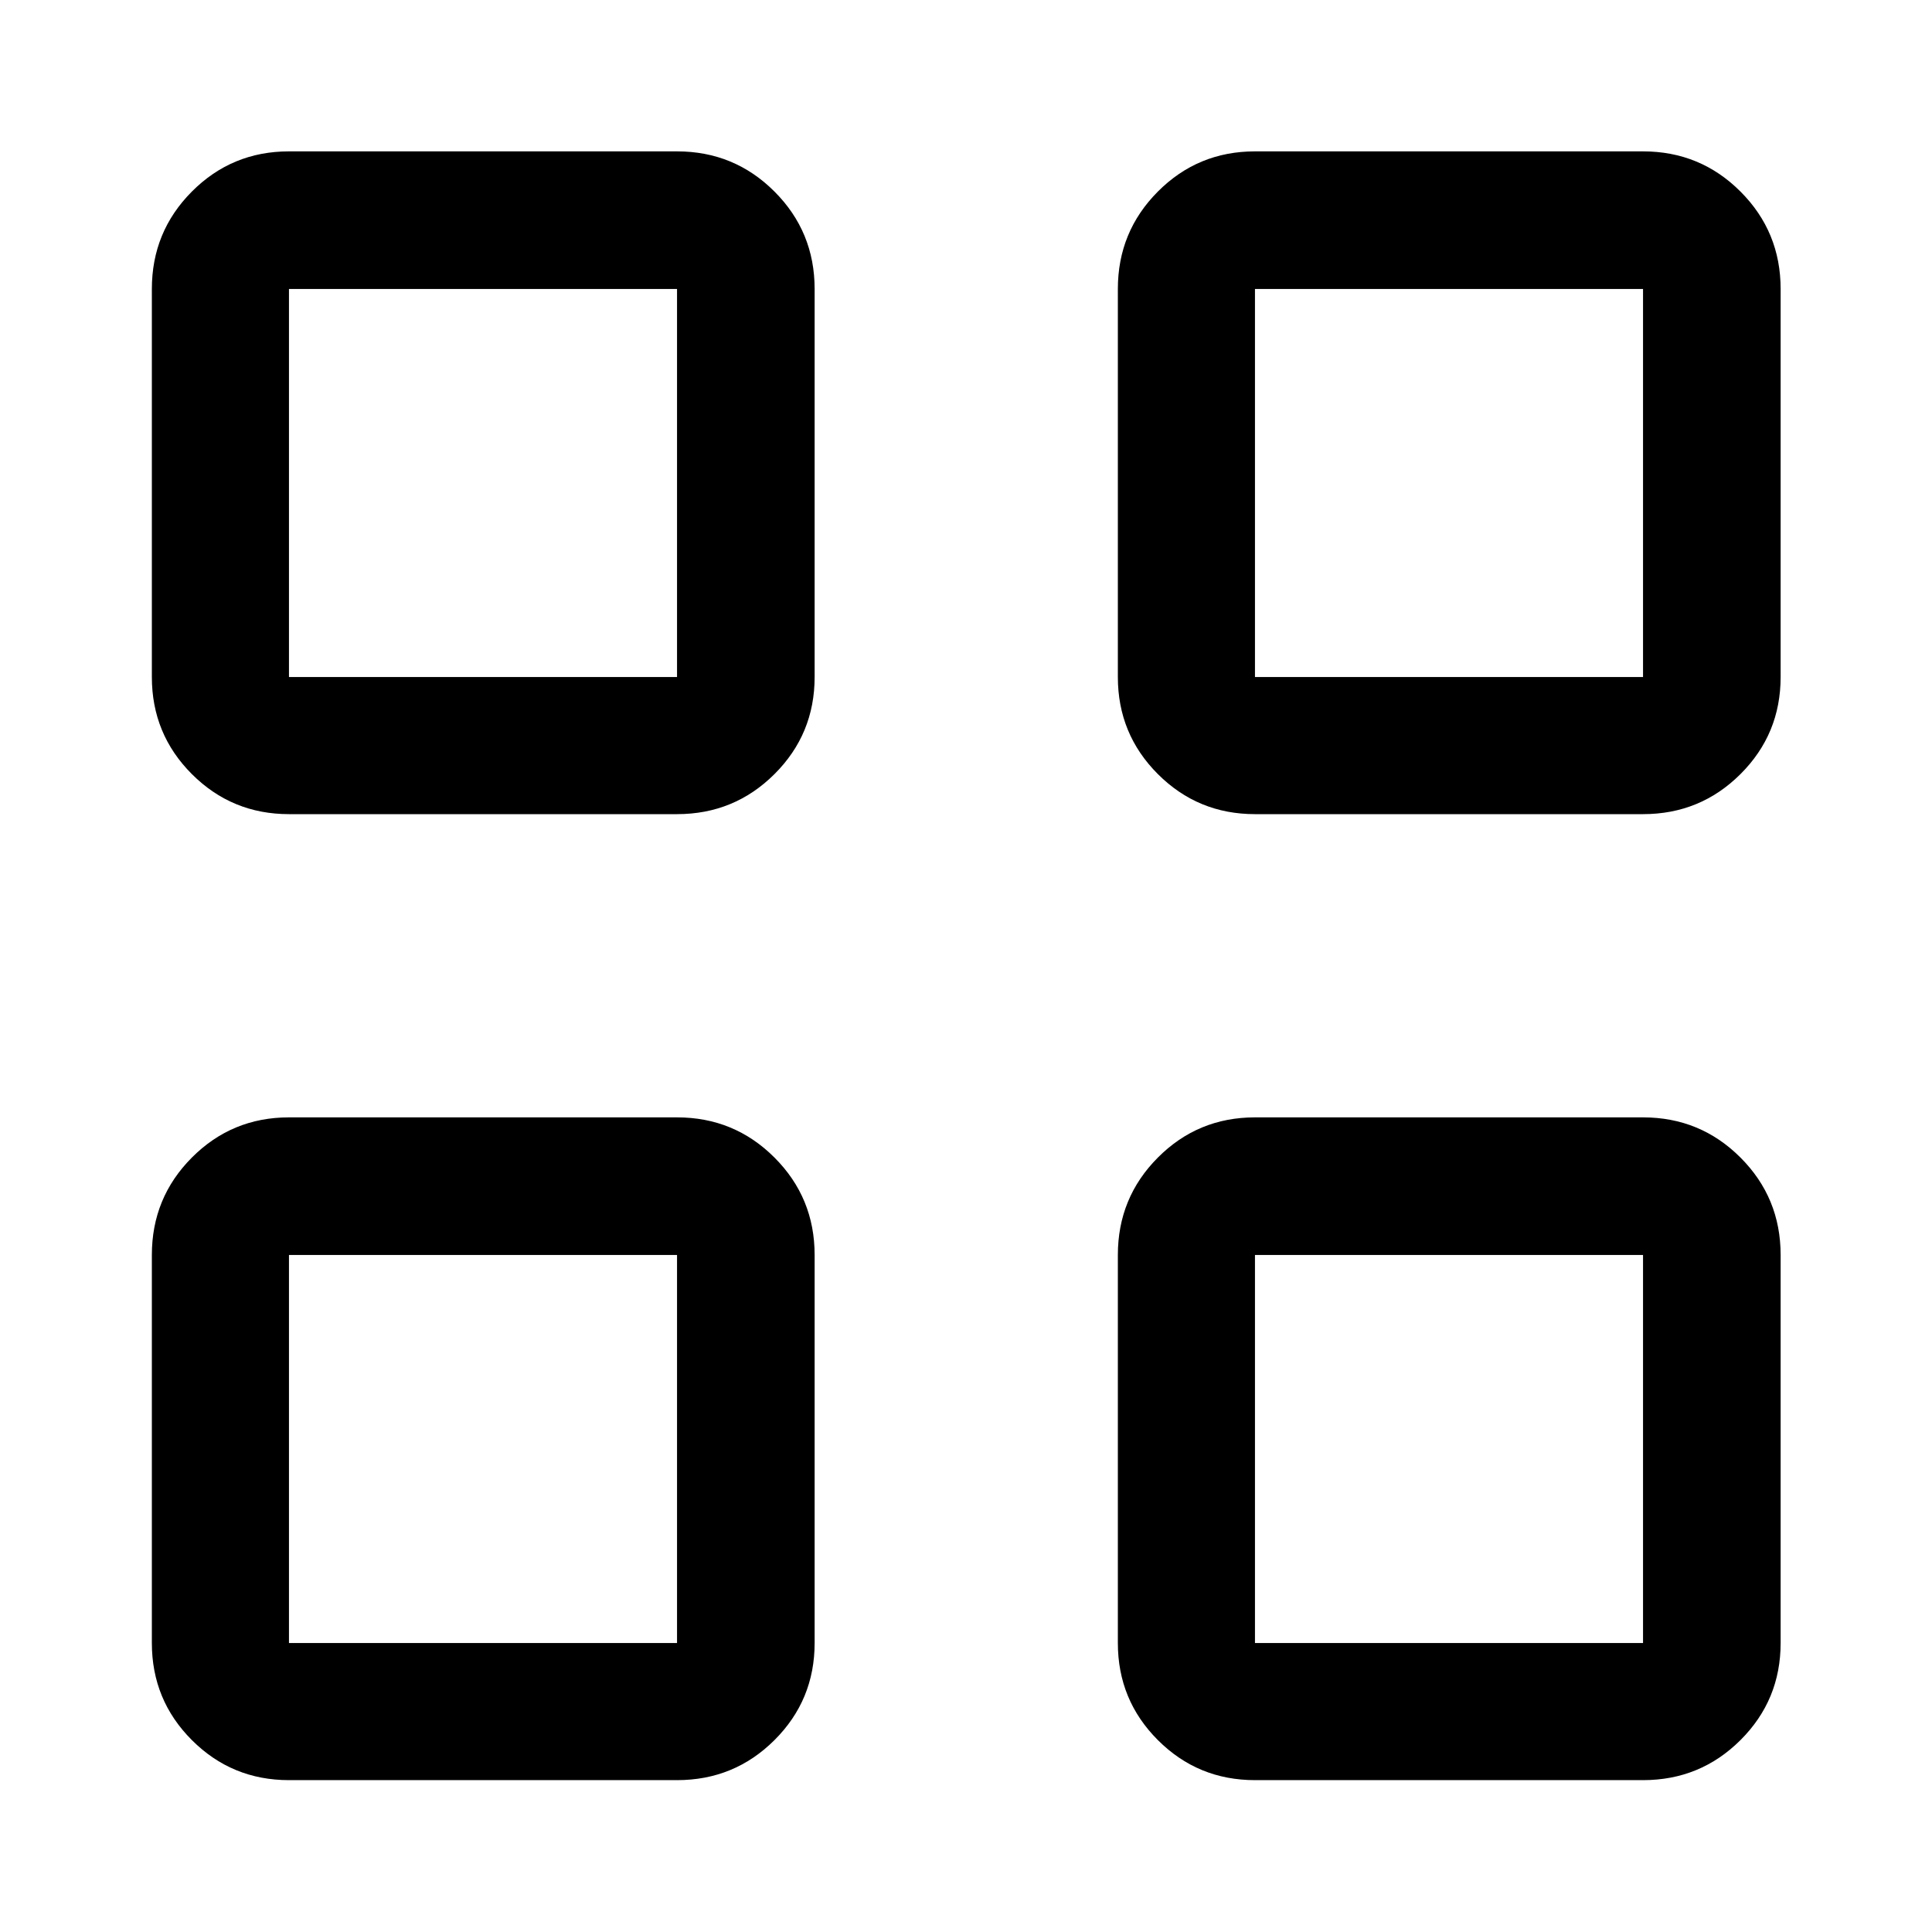 <svg xmlns="http://www.w3.org/2000/svg" width="48" height="48" viewBox="0 -960 960 960"><path d="M336.413-555.456H143.587q-28.349 0-48.24-19.891-19.89-19.891-19.89-48.24v-192.826q0-28.448 19.89-48.409 19.891-19.961 48.24-19.961h192.826q28.448 0 48.409 19.961t19.961 48.409v192.826q0 28.349-19.961 48.24-19.961 19.891-48.409 19.891Zm-192.826-68.131h192.826v-192.826H143.587v192.826Zm192.826 548.13H143.587q-28.349 0-48.24-19.89-19.89-19.891-19.89-48.24v-192.826q0-28.448 19.89-48.409 19.891-19.961 48.24-19.961h192.826q28.448 0 48.409 19.961t19.961 48.409v192.826q0 28.349-19.961 48.24-19.961 19.89-48.409 19.89Zm-192.826-68.13h192.826v-192.826H143.587v192.826Zm672.826-411.869H623.587q-28.349 0-48.24-19.891-19.891-19.891-19.891-48.24v-192.826q0-28.448 19.891-48.409t48.24-19.961h192.826q28.448 0 48.409 19.961t19.961 48.409v192.826q0 28.349-19.961 48.24-19.961 19.891-48.409 19.891Zm-192.826-68.131h192.826v-192.826H623.587v192.826Zm192.826 548.13H623.587q-28.349 0-48.24-19.89-19.891-19.891-19.891-48.24v-192.826q0-28.448 19.891-48.409t48.24-19.961h192.826q28.448 0 48.409 19.961t19.961 48.409v192.826q0 28.349-19.961 48.24-19.961 19.89-48.409 19.89Zm-192.826-68.13h192.826v-192.826H623.587v192.826Zm-287.174-480Zm0 287.174Zm287.174-287.174Zm0 287.174Z"/></svg>